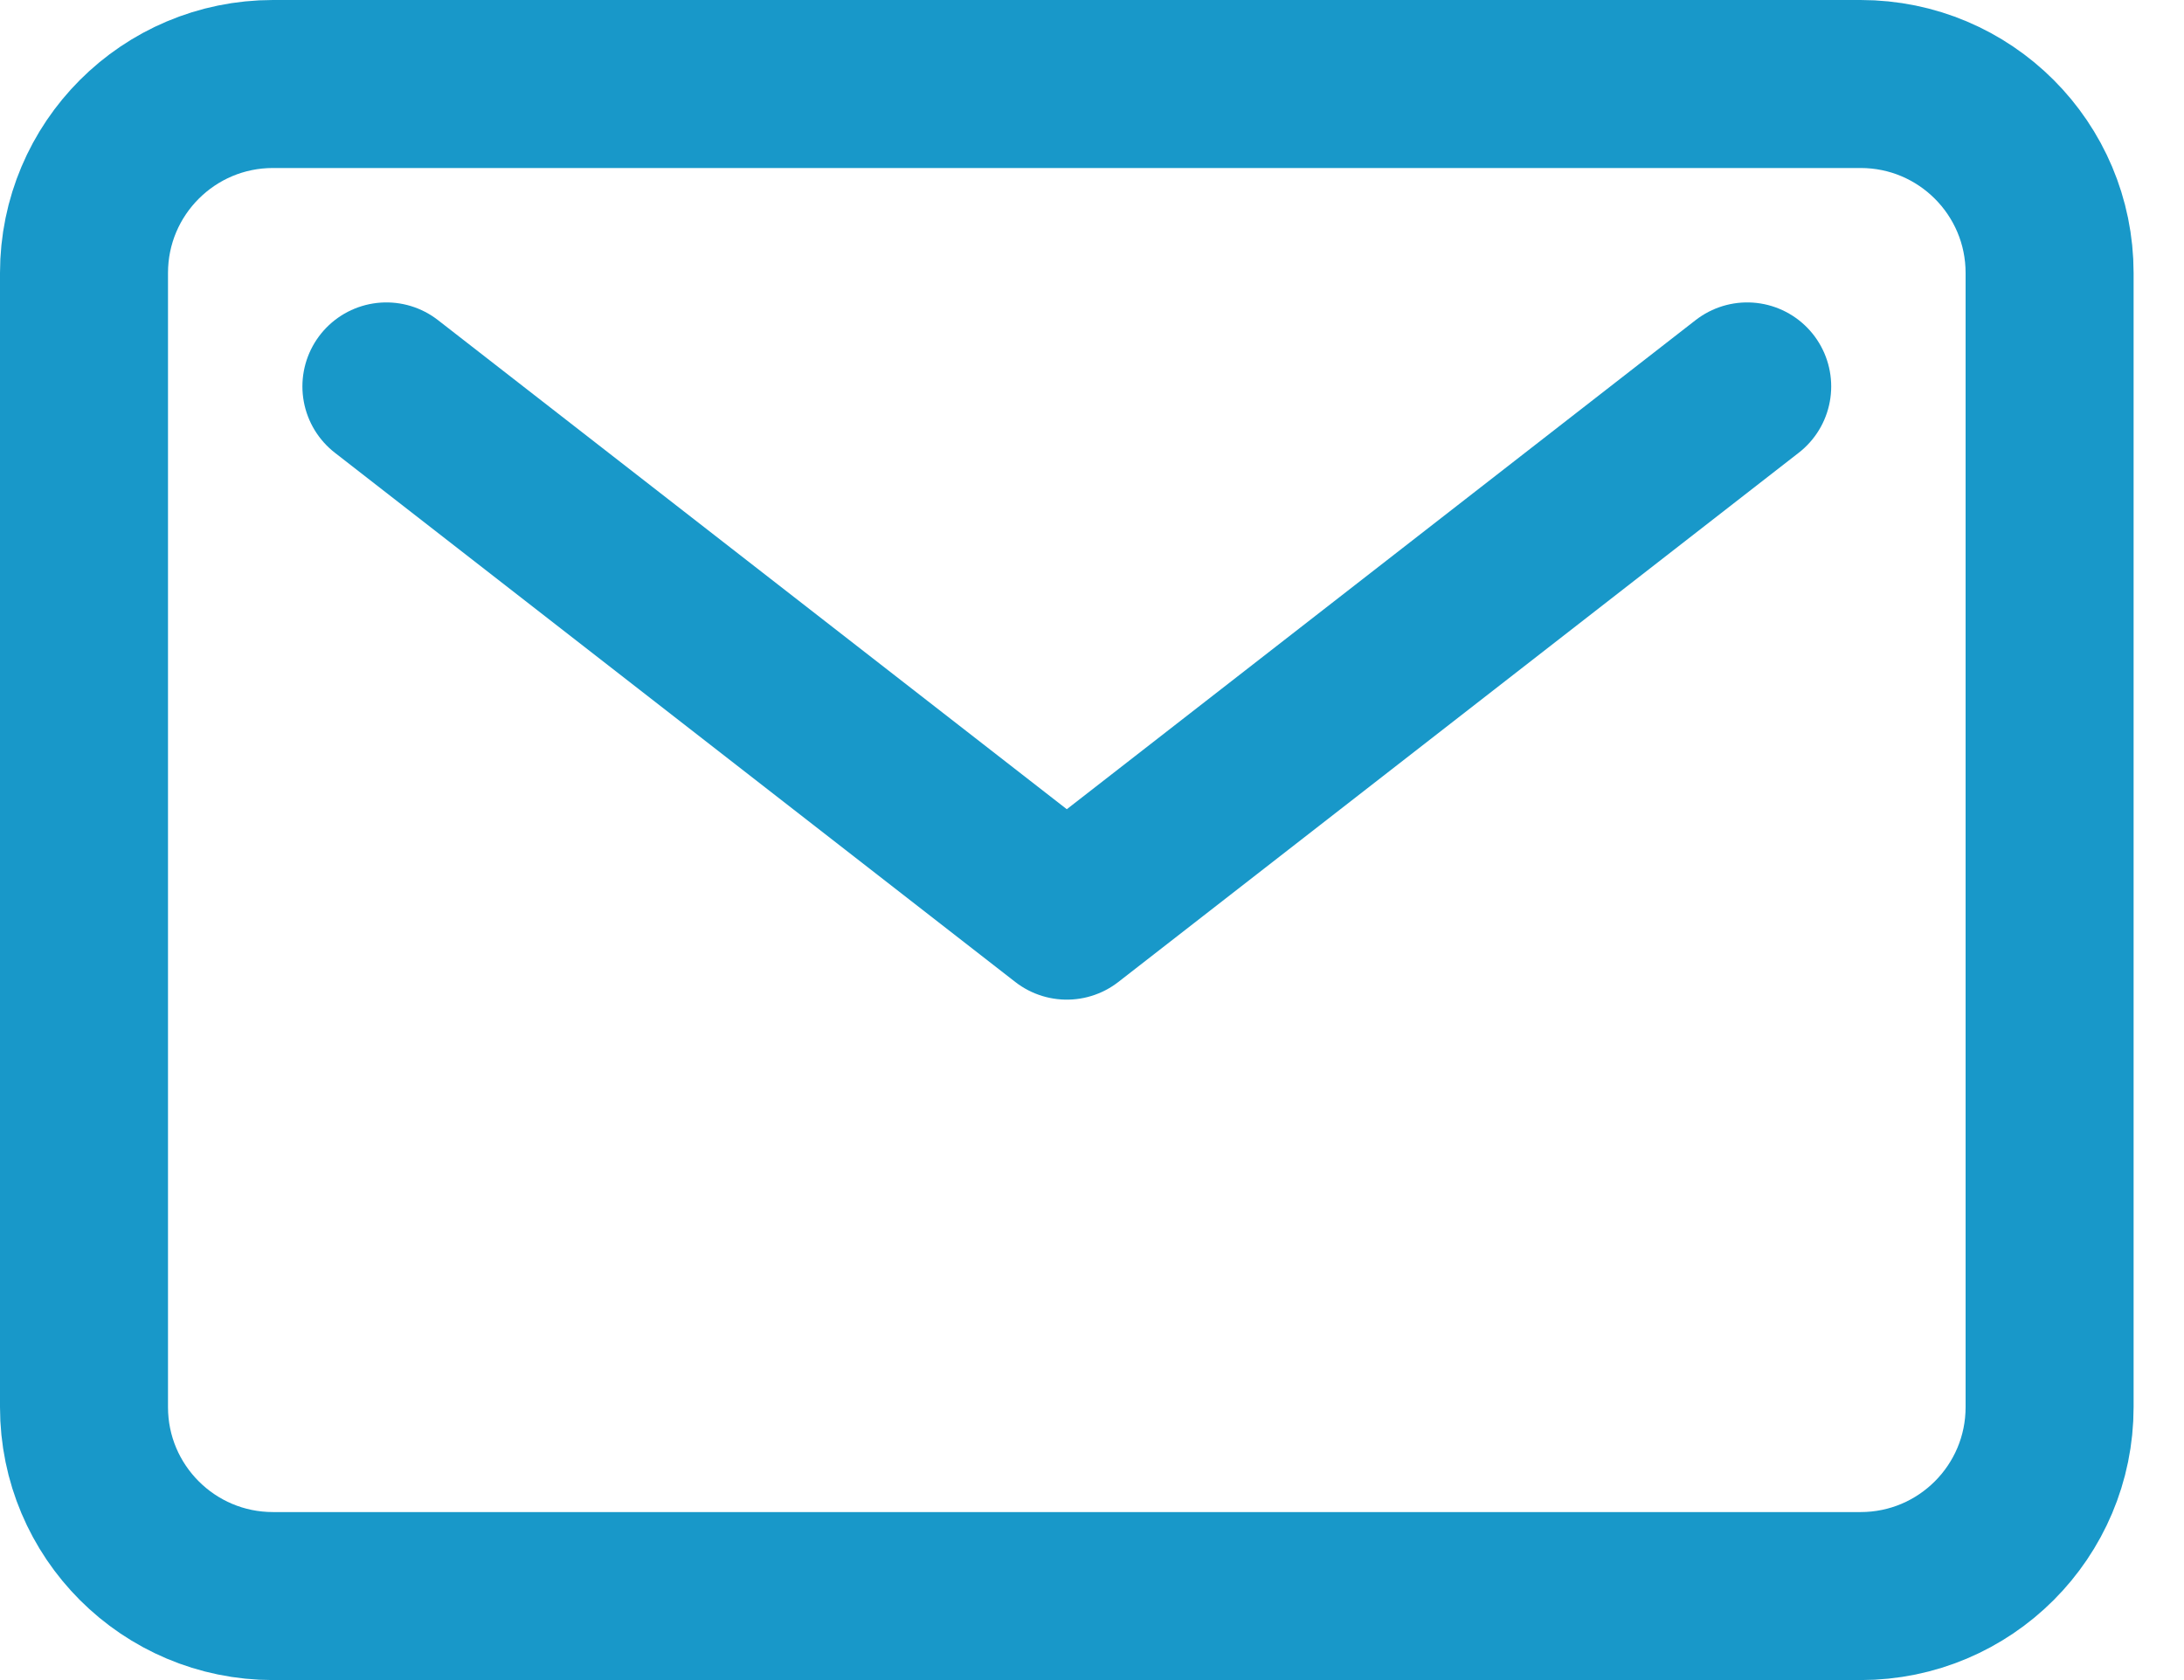 <svg width="26" height="20" viewBox="0 0 26 20" fill="none" xmlns="http://www.w3.org/2000/svg">
<path d="M4.6 4.6L12.7 10.9L20.8 4.6M3.25 1H22.15C23.393 1 24.4 2.007 24.4 3.25V16.75C24.4 17.993 23.393 19 22.15 19H3.25C2.007 19 1 17.993 1 16.75V3.25C1 2.007 2.007 1 3.25 1Z" stroke="#1898C9" stroke-width="2" stroke-linecap="round" stroke-linejoin="round"/>
</svg>
